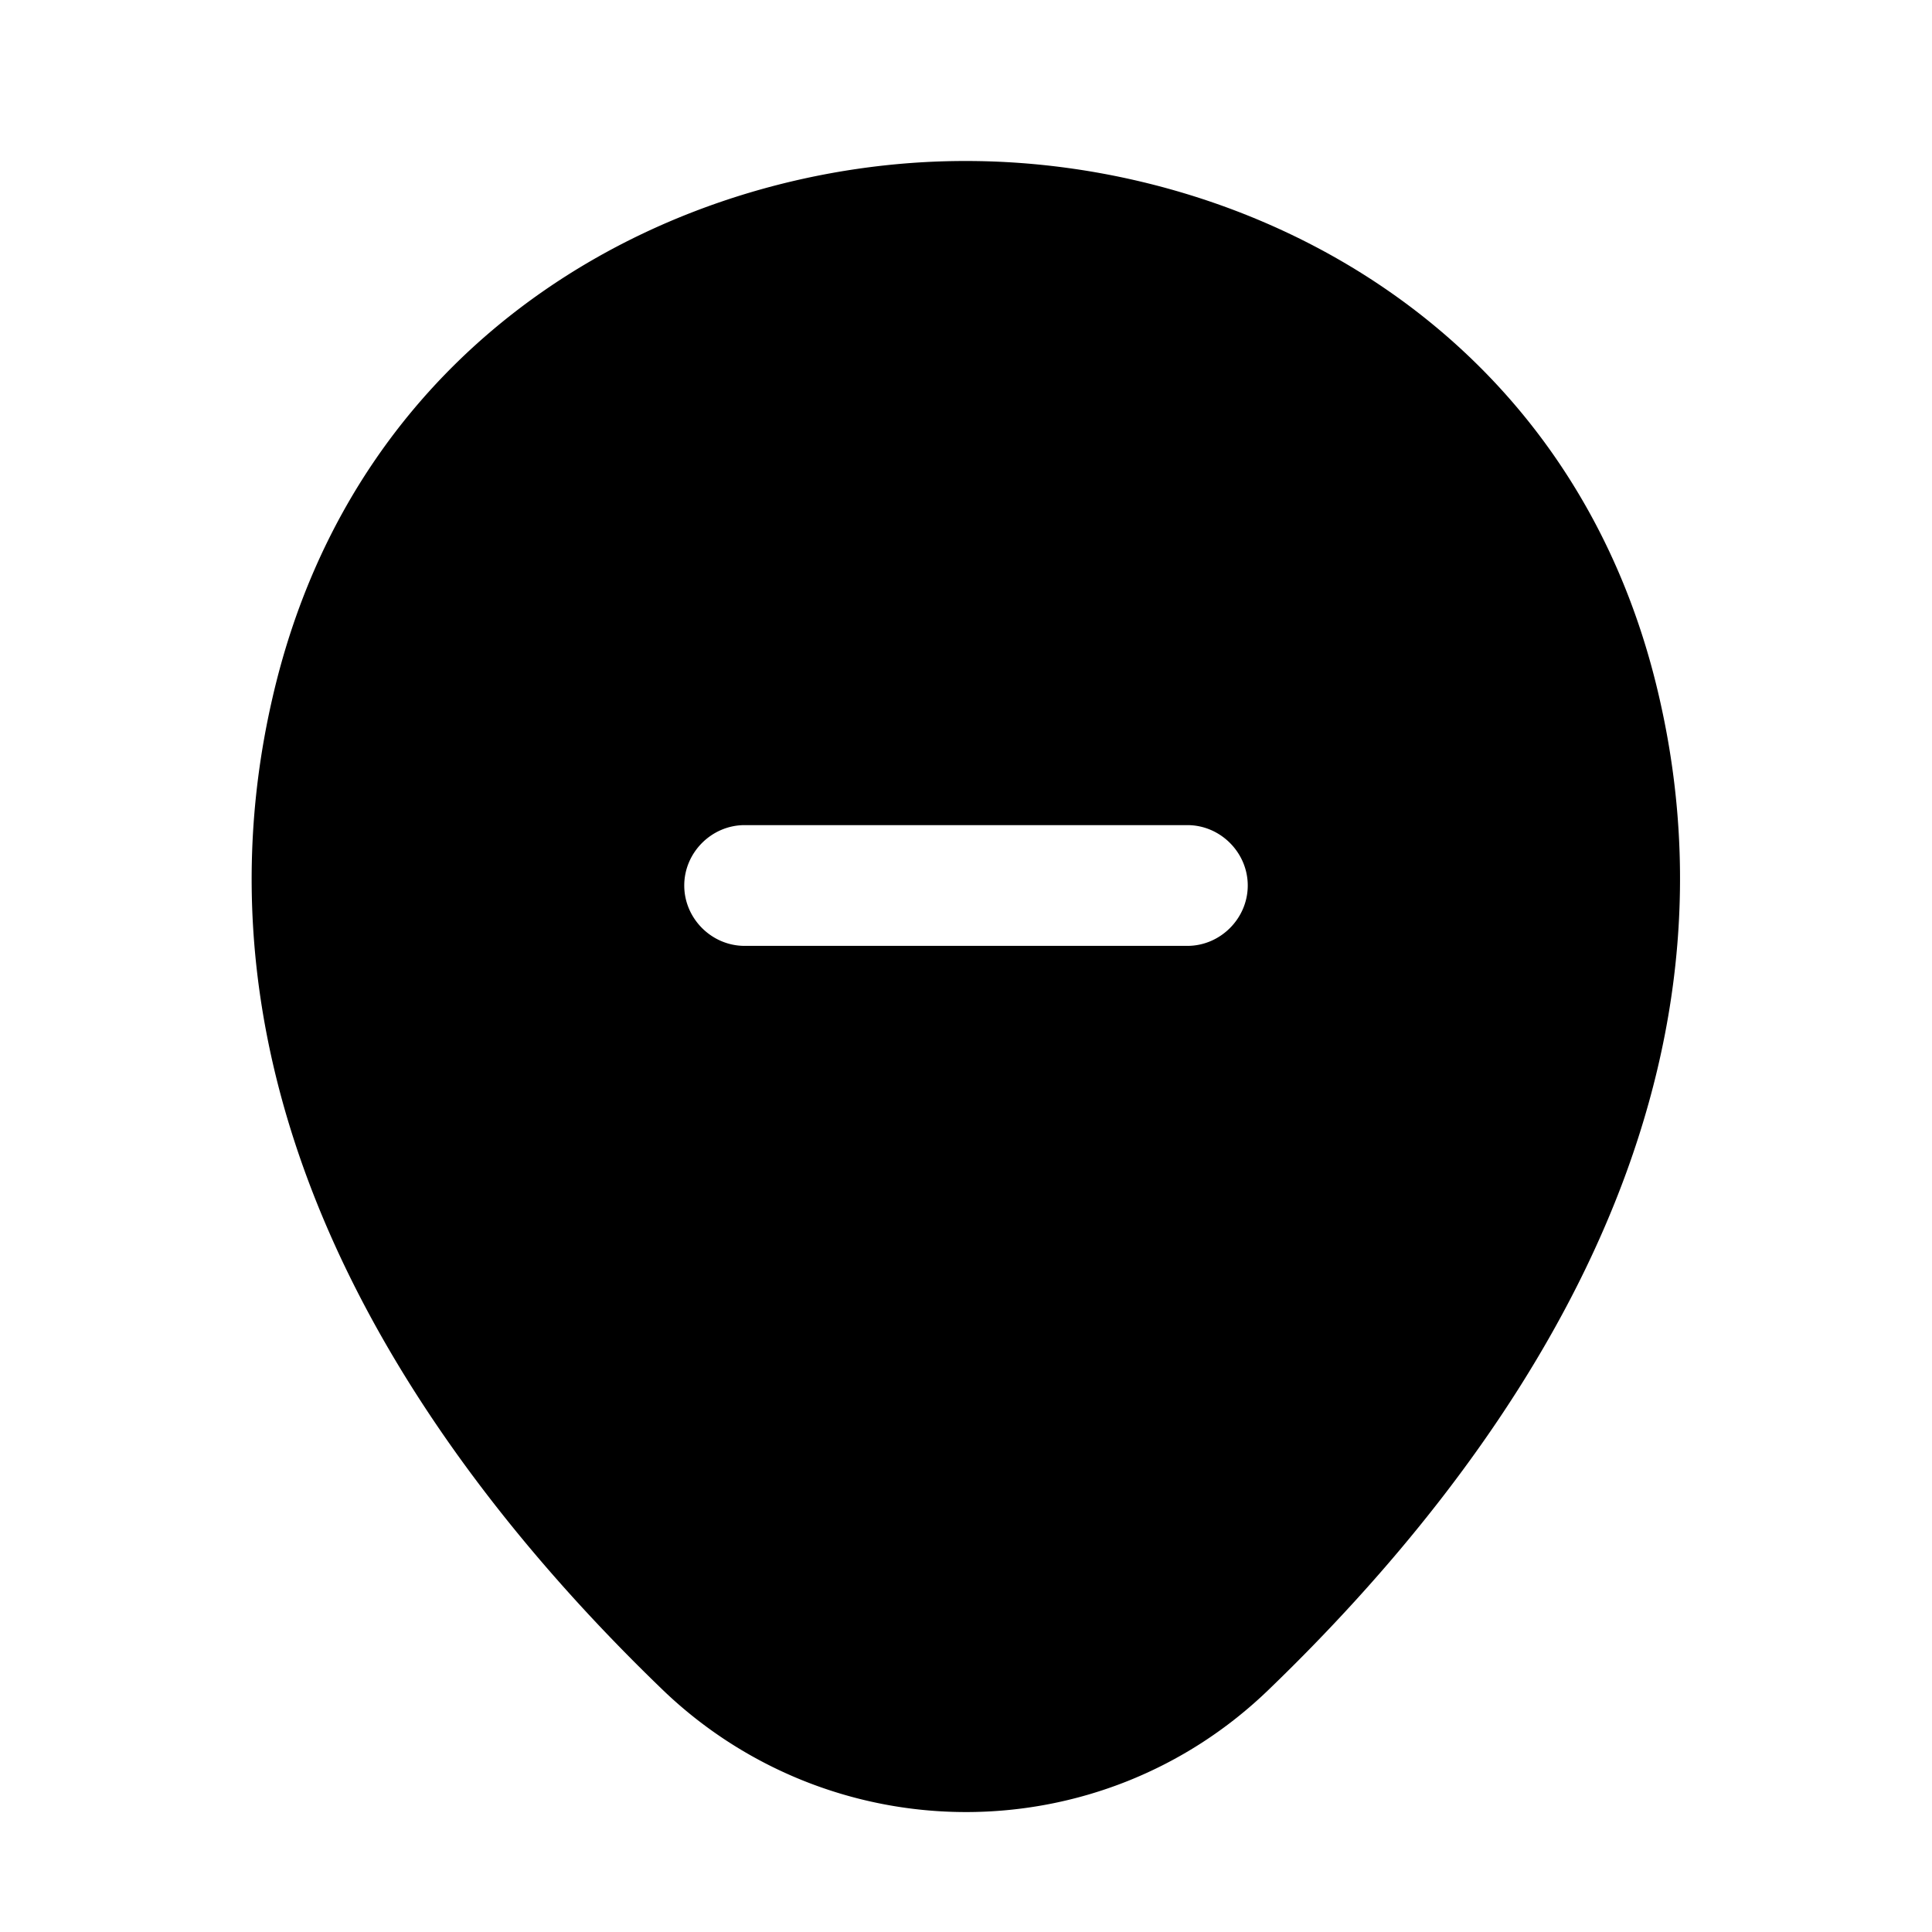 <svg xmlns="http://www.w3.org/2000/svg" width="24" height="24" fill="none"><g clip-path="url(#a)"><path fill="#000" d="M20.62 8.7C19.58 4.07 15.54 2 12 2h-.01C8.46 2 4.43 4.07 3.38 8.69c-1.18 5.16 1.98 9.53 4.84 12.29A5.436 5.436 0 0 0 12 22.51c1.36 0 2.72-.51 3.77-1.53 2.86-2.76 6.02-7.12 4.85-12.28Zm-5.87 3.05h-5.5c-.41 0-.75-.34-.75-.75s.34-.75.75-.75h5.5c.41 0 .75.34.75.75s-.34.75-.75.75Z"/></g><defs><clipPath id="a"><path fill="#fff" d="M0 0h24v24H0z"/></clipPath></defs></svg>